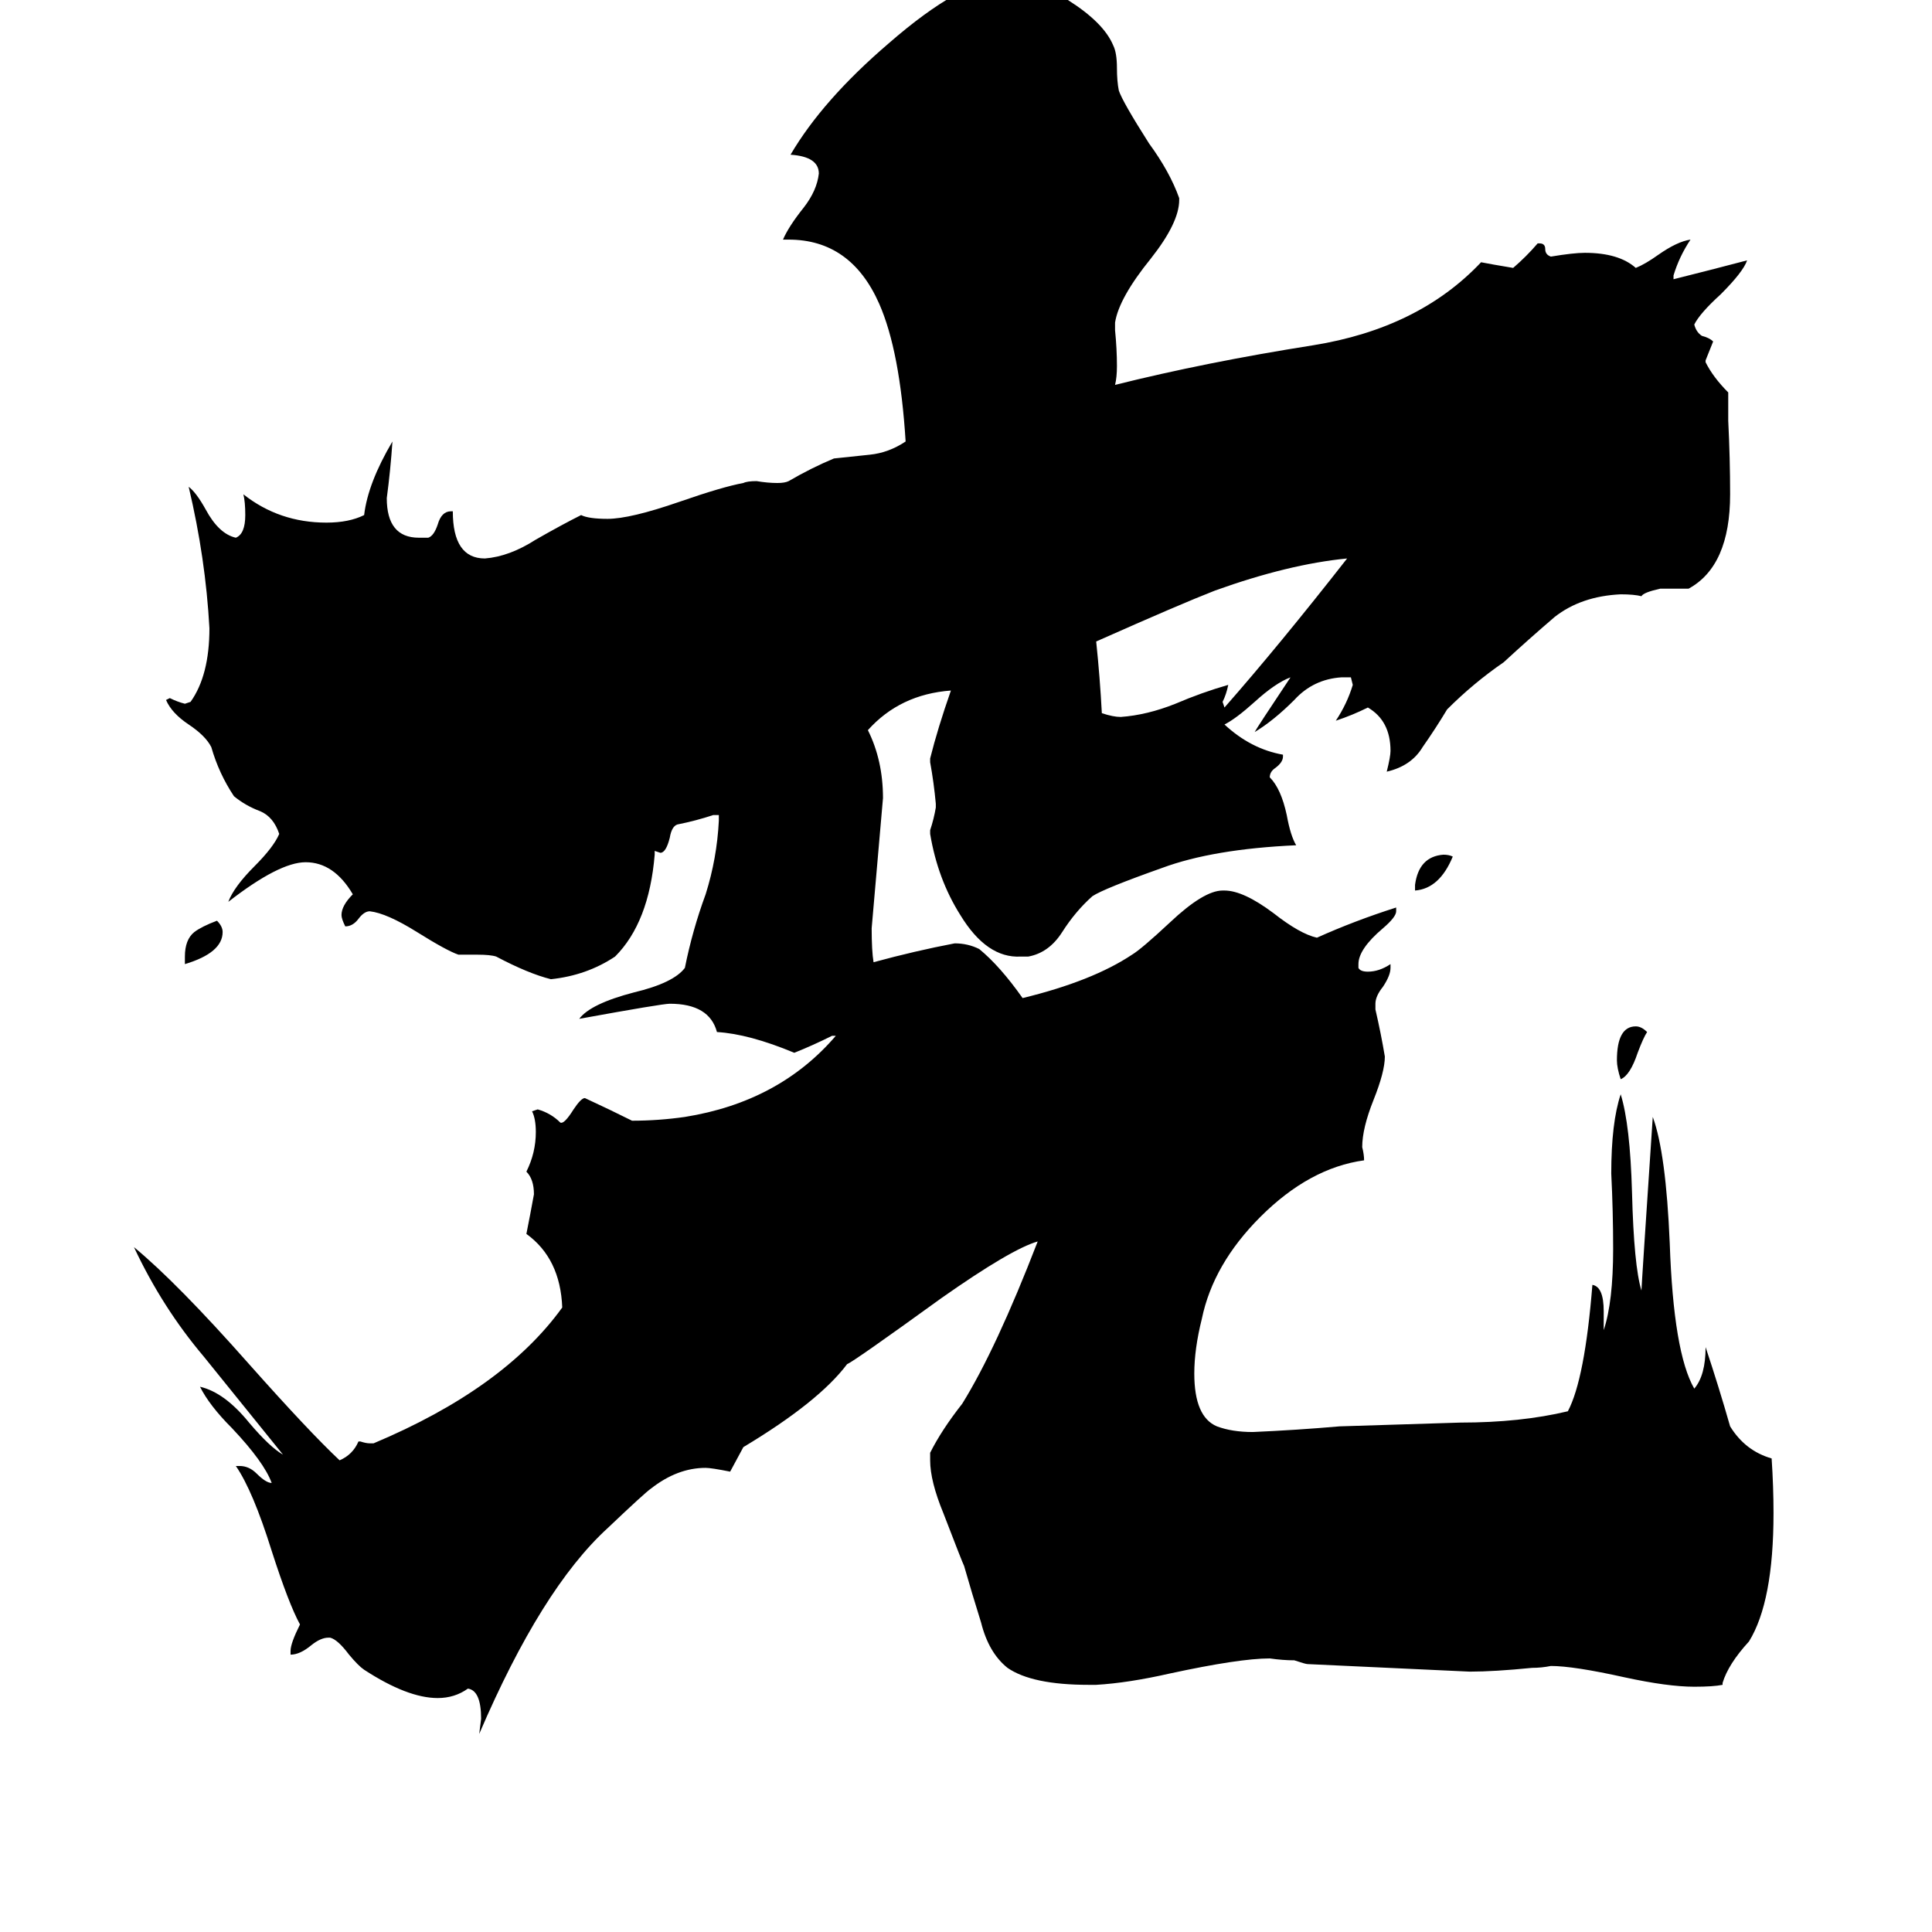 <svg xmlns="http://www.w3.org/2000/svg" viewBox="0 -800 1024 1024">
	<path fill="#000000" d="M750 -328V-331Q752 -346 765 -347Q768 -347 770 -346Q763 -329 750 -328ZM873 -253Q871 -250 868 -242Q864 -230 859 -228Q857 -234 857 -238Q857 -256 867 -256Q870 -256 873 -253ZM98 -289V-293Q98 -302 103 -306Q107 -309 115 -312Q118 -309 118 -306Q118 -295 98 -289ZM649 -425Q678 -458 714 -504Q683 -501 644 -487Q626 -480 581 -460Q583 -441 584 -422Q590 -420 594 -420Q608 -421 623 -427Q637 -433 651 -437Q650 -432 648 -428ZM913 92V93Q908 94 898 94Q884 94 861 89Q834 83 822 83Q817 84 812 84Q792 86 779 86Q736 84 693 82Q692 82 686 80Q680 80 673 79Q657 79 620 87Q598 92 581 93H577Q547 93 534 84Q524 76 520 60Q515 44 511 30Q510 28 500 2Q493 -15 493 -26V-30Q499 -42 510 -56Q528 -85 550 -142Q536 -138 499 -112Q452 -78 449 -77Q434 -57 394 -33L387 -20Q377 -22 374 -22Q359 -22 345 -11Q342 -9 322 10Q287 42 254 119L255 111Q255 96 248 95Q241 100 232 100Q216 100 193 85Q190 83 185 77Q179 69 175 68H174Q170 68 165 72Q159 77 154 77V75Q154 71 159 61Q153 50 144 22Q134 -10 125 -23H127Q132 -23 136 -19Q141 -14 144 -14Q140 -25 123 -43Q111 -55 106 -65Q119 -62 132 -46Q143 -33 150 -29Q129 -55 108 -81Q86 -107 71 -139Q94 -120 132 -77Q164 -41 180 -26Q187 -29 190 -36H191Q194 -35 196 -35H198Q267 -64 298 -107Q297 -133 279 -146Q281 -156 283 -167Q283 -175 279 -179Q284 -189 284 -200Q284 -207 282 -211L285 -212Q292 -210 297 -205Q299 -204 304 -212Q308 -218 310 -218Q323 -212 335 -206Q349 -206 363 -208Q413 -216 443 -251H441Q431 -246 421 -242Q397 -252 380 -253Q376 -268 355 -268Q351 -268 307 -260Q313 -268 336 -274Q357 -279 363 -287Q367 -307 374 -326Q380 -345 381 -365V-368H378Q369 -365 359 -363Q356 -362 355 -356Q353 -348 350 -348L347 -349V-347Q344 -311 326 -293Q311 -283 292 -281Q280 -284 263 -293Q260 -294 253 -294H243Q237 -296 221 -306Q205 -316 196 -317Q193 -317 190 -313Q187 -309 183 -309Q181 -313 181 -315Q181 -320 187 -326Q177 -343 162 -343Q148 -343 121 -322Q124 -330 135 -341Q145 -351 148 -358Q145 -367 138 -370Q130 -373 124 -378Q116 -390 112 -404Q109 -410 100 -416Q91 -422 88 -429L90 -430Q94 -428 98 -427L101 -428Q111 -442 111 -467Q109 -504 100 -542Q104 -539 109 -530Q116 -517 125 -515Q130 -517 130 -527Q130 -534 129 -538Q148 -523 173 -523Q185 -523 193 -527Q195 -544 208 -566Q207 -551 205 -536Q205 -515 222 -515H227Q230 -516 232 -522Q234 -529 239 -529H240Q240 -504 257 -504Q270 -505 284 -514Q298 -522 308 -527Q312 -525 322 -525Q334 -525 360 -534Q383 -542 394 -544Q396 -545 401 -545Q407 -544 412 -544Q416 -544 418 -545Q430 -552 442 -557Q451 -558 461 -559Q471 -560 480 -566Q477 -614 466 -639Q451 -673 418 -673H415Q418 -680 426 -690Q433 -699 434 -708Q434 -717 419 -718Q436 -747 471 -777Q510 -811 534 -812H535Q547 -812 566 -800Q585 -788 590 -776Q592 -772 592 -764Q592 -757 593 -752Q595 -746 609 -724Q620 -709 625 -695V-694Q625 -682 610 -663Q593 -642 591 -629V-625Q592 -615 592 -606Q592 -600 591 -596Q639 -608 696 -617Q752 -626 785 -661Q790 -660 802 -658Q809 -664 815 -671H816Q819 -671 819 -668Q819 -665 822 -664Q834 -666 840 -666Q858 -666 867 -658Q872 -660 879 -665Q889 -672 896 -673Q890 -664 887 -654V-652Q907 -657 926 -662Q924 -656 912 -644Q901 -634 898 -628Q899 -624 902 -622Q906 -621 908 -619Q906 -614 904 -609V-608Q908 -600 916 -592V-577Q917 -557 917 -538Q917 -500 895 -488H880Q871 -486 870 -484Q866 -485 859 -485Q838 -484 824 -473Q810 -461 797 -449Q781 -438 767 -424Q761 -414 754 -404Q748 -394 735 -391Q737 -399 737 -402Q737 -418 725 -425Q717 -421 708 -418Q714 -427 717 -437L716 -441H711Q696 -440 686 -429Q675 -418 665 -412Q666 -414 684 -441Q676 -438 665 -428Q655 -419 649 -416Q663 -403 680 -400V-399Q680 -396 676 -393Q673 -391 673 -388Q679 -382 682 -368Q684 -357 687 -352Q643 -350 616 -340Q585 -329 579 -325Q570 -317 563 -306Q556 -295 545 -293H541Q523 -292 509 -315Q497 -334 493 -358V-360Q495 -366 496 -372V-374Q495 -385 493 -396V-398Q497 -414 504 -434Q477 -432 460 -413Q468 -397 468 -377Q465 -342 462 -308Q462 -296 463 -290Q485 -296 506 -300Q513 -300 519 -297Q530 -288 542 -271Q579 -280 600 -294Q605 -297 620 -311Q638 -328 648 -328H649Q659 -328 675 -316Q689 -305 698 -303Q718 -312 740 -319V-317Q740 -314 733 -308Q720 -297 720 -289V-287Q721 -285 725 -285Q731 -285 737 -289V-287Q737 -283 733 -277Q729 -272 729 -268V-265Q732 -252 734 -240Q734 -232 728 -217Q722 -202 722 -192Q723 -188 723 -185Q694 -181 668 -155Q643 -130 637 -101Q633 -85 633 -72Q633 -49 645 -44Q653 -41 664 -41Q687 -42 710 -44Q742 -45 774 -46Q806 -46 831 -52Q840 -69 844 -119Q850 -118 850 -105V-95Q855 -110 855 -138Q855 -158 854 -178Q854 -205 859 -220Q864 -204 865 -168Q866 -129 870 -116Q870 -118 876 -208Q883 -189 885 -141Q887 -83 898 -64Q904 -71 904 -86Q911 -65 917 -44Q925 -31 939 -27Q940 -12 940 2Q940 49 927 70Q916 82 913 92Z"/>
</svg>